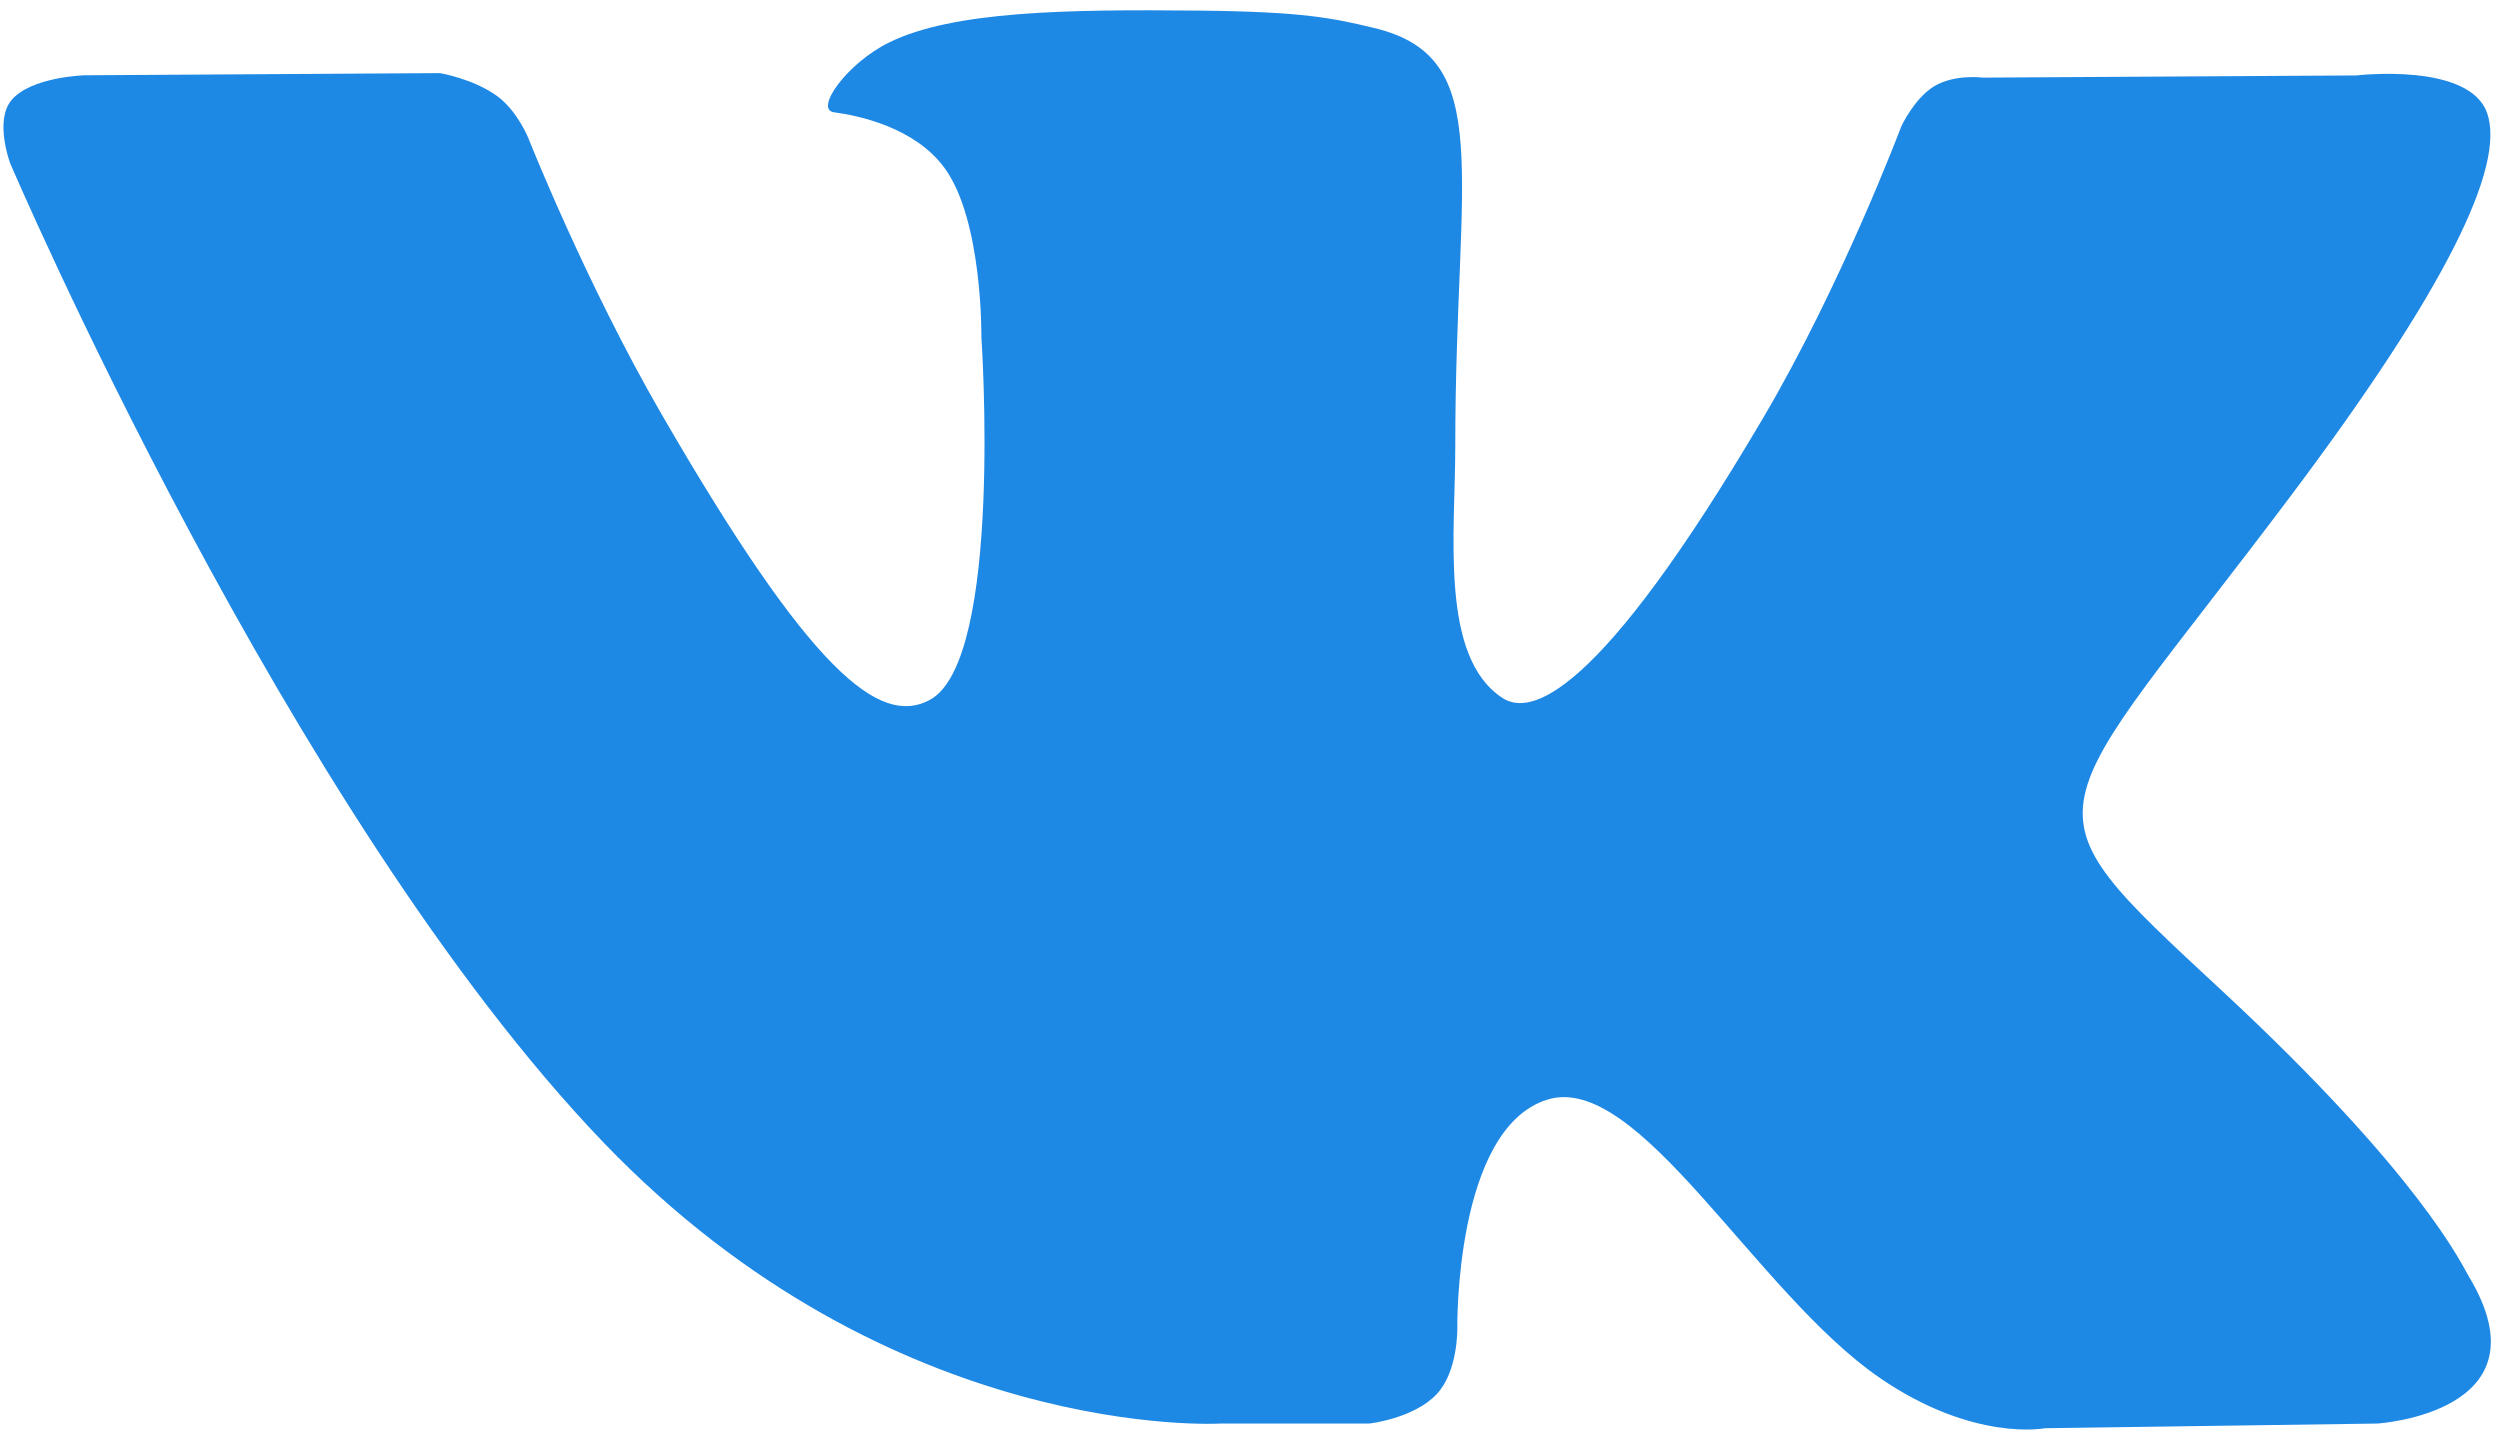 <svg width="159" height="91" viewBox="0 0 159 91" fill="none" xmlns="http://www.w3.org/2000/svg">
<path d="M77.625 90.538H87.079C87.079 90.538 89.936 90.222 91.39 88.649C92.734 87.206 92.685 84.496 92.685 84.496C92.685 84.496 92.497 71.81 98.39 69.941C104.195 68.102 111.65 82.202 119.551 87.631C125.523 91.734 130.062 90.835 130.062 90.835L151.193 90.538C151.193 90.538 162.248 89.856 157.007 81.164C156.582 80.452 153.952 74.737 141.295 62.99C128.045 50.689 129.825 52.686 145.784 31.417C155.504 18.464 159.39 10.553 158.174 7.171C157.017 3.948 149.868 4.798 149.868 4.798L126.097 4.937C126.097 4.937 124.337 4.699 123.022 5.481C121.746 6.252 120.925 8.032 120.925 8.032C120.925 8.032 117.158 18.058 112.135 26.582C101.545 44.568 97.303 45.517 95.572 44.4C91.548 41.8 92.556 33.938 92.556 28.362C92.556 10.929 95.197 3.661 87.405 1.782C84.814 1.159 82.916 0.744 76.3 0.675C67.816 0.586 60.628 0.705 56.564 2.692C53.855 4.017 51.768 6.974 53.044 7.142C54.616 7.349 58.176 8.101 60.064 10.672C62.507 13.984 62.417 21.44 62.417 21.44C62.417 21.44 63.822 41.958 59.145 44.509C55.931 46.259 51.531 42.689 42.088 26.364C37.252 18.009 33.594 8.763 33.594 8.763C33.594 8.763 32.892 7.043 31.636 6.123C30.113 5.006 27.977 4.65 27.977 4.65L5.373 4.788C5.373 4.788 1.982 4.887 0.736 6.361C-0.372 7.676 0.647 10.385 0.647 10.385C0.647 10.385 18.346 51.786 38.38 72.66C56.762 91.794 77.625 90.538 77.625 90.538Z" fill="#1E88E5"/>
</svg>
